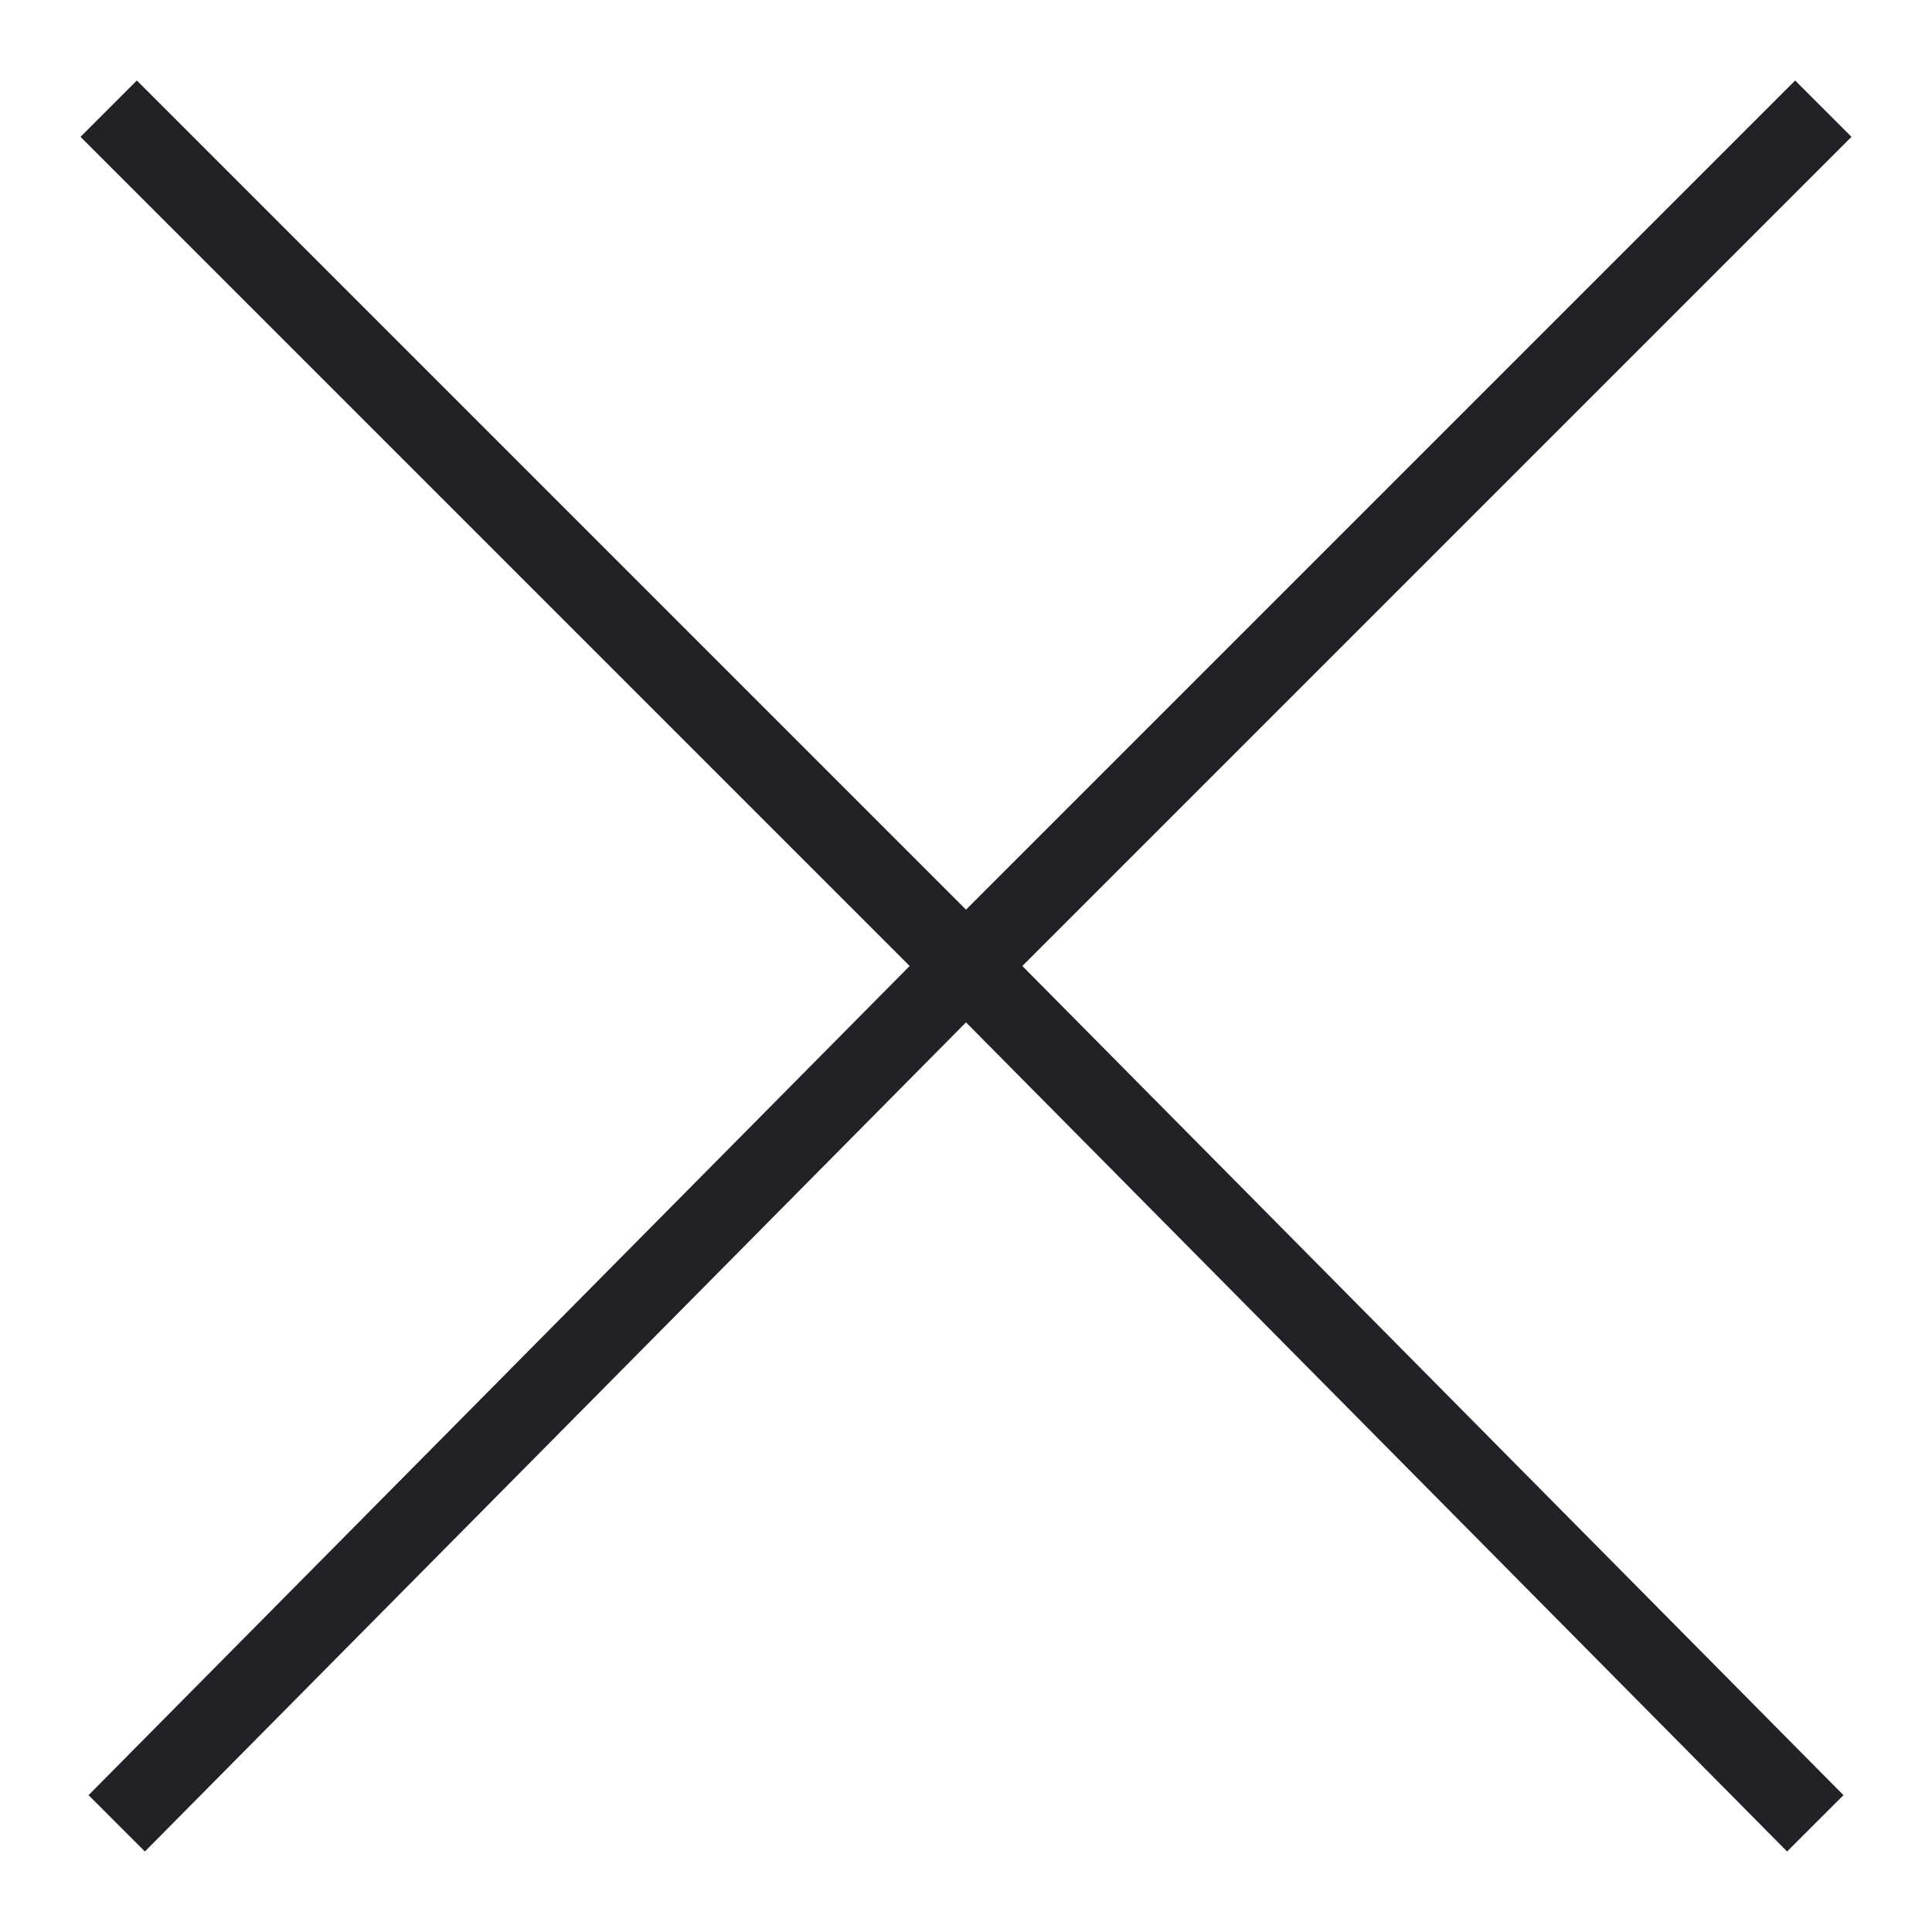 <?xml version="1.0" encoding="utf-8"?>
<!-- Generator: Adobe Illustrator 19.0.0, SVG Export Plug-In . SVG Version: 6.00 Build 0)  -->
<svg version="1.1" id="图层_1" xmlns="http://www.w3.org/2000/svg" xmlns:xlink="http://www.w3.org/1999/xlink" x="0px" y="0px"
	 viewBox="0 0 24 24" style="enable-background:new 0 0 24 24;" xml:space="preserve">
<style type="text/css">
	.st0{fill-rule:evenodd;clip-rule:evenodd;fill:#212127;}
</style>
<g id="XMLID_10_">
	<g id="XMLID_2_">
		<g id="XMLID_25_">
			<polygon id="XMLID_26_" class="st0" points="23,1.7 22.3,1 12,11.3 1.7,1 1,1.7 11.3,12 1.1,22.3 1.8,23 12,12.7 22.2,23 
				22.9,22.3 12.7,12 			"/>
		</g>
	</g>
</g>
</svg>
